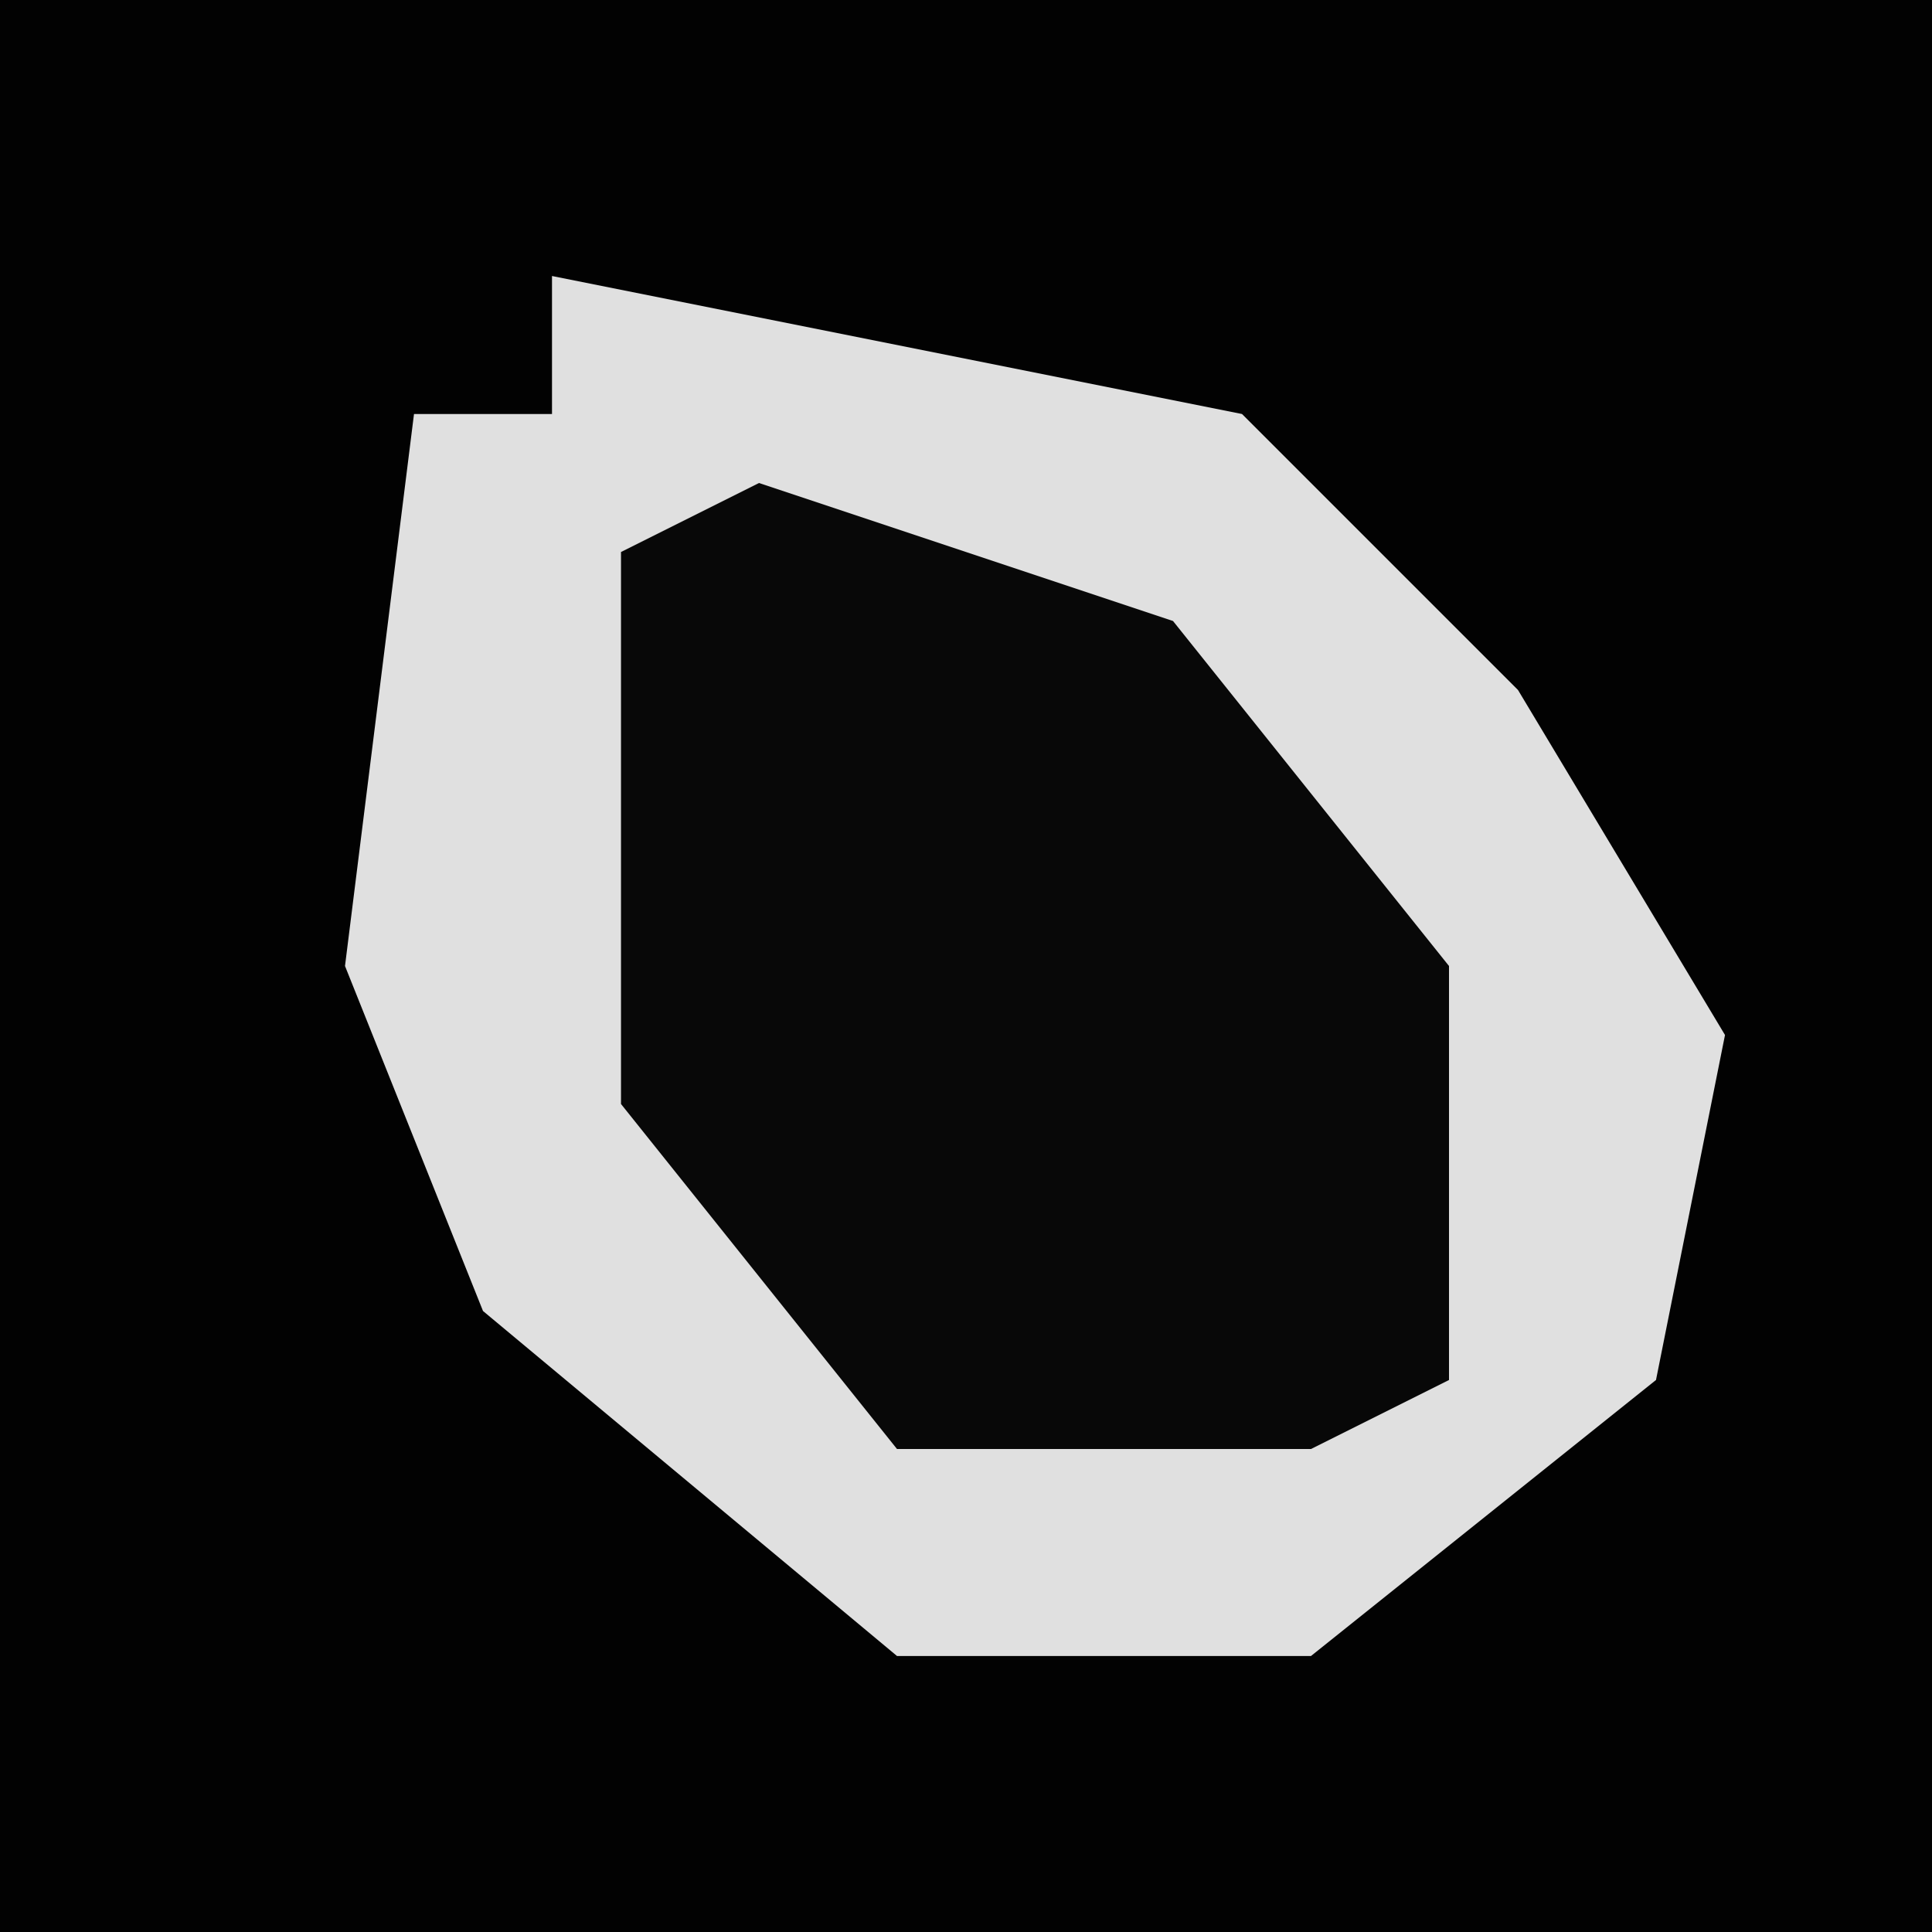 <?xml version="1.0" encoding="UTF-8"?>
<svg version="1.1" xmlns="http://www.w3.org/2000/svg" width="28" height="28">
<path d="M0,0 L28,0 L28,28 L0,28 Z " fill="#020202" transform="translate(0,0)"/>
<path d="M0,0 L10,2 L14,6 L17,11 L16,16 L11,20 L5,20 L-1,15 L-3,10 L-2,2 L0,2 Z " fill="#E0E0E0" transform="translate(8,4)"/>
<path d="M0,0 L6,2 L10,7 L10,13 L8,14 L2,14 L-2,9 L-2,1 Z " fill="#080808" transform="translate(11,7)"/>
</svg>
